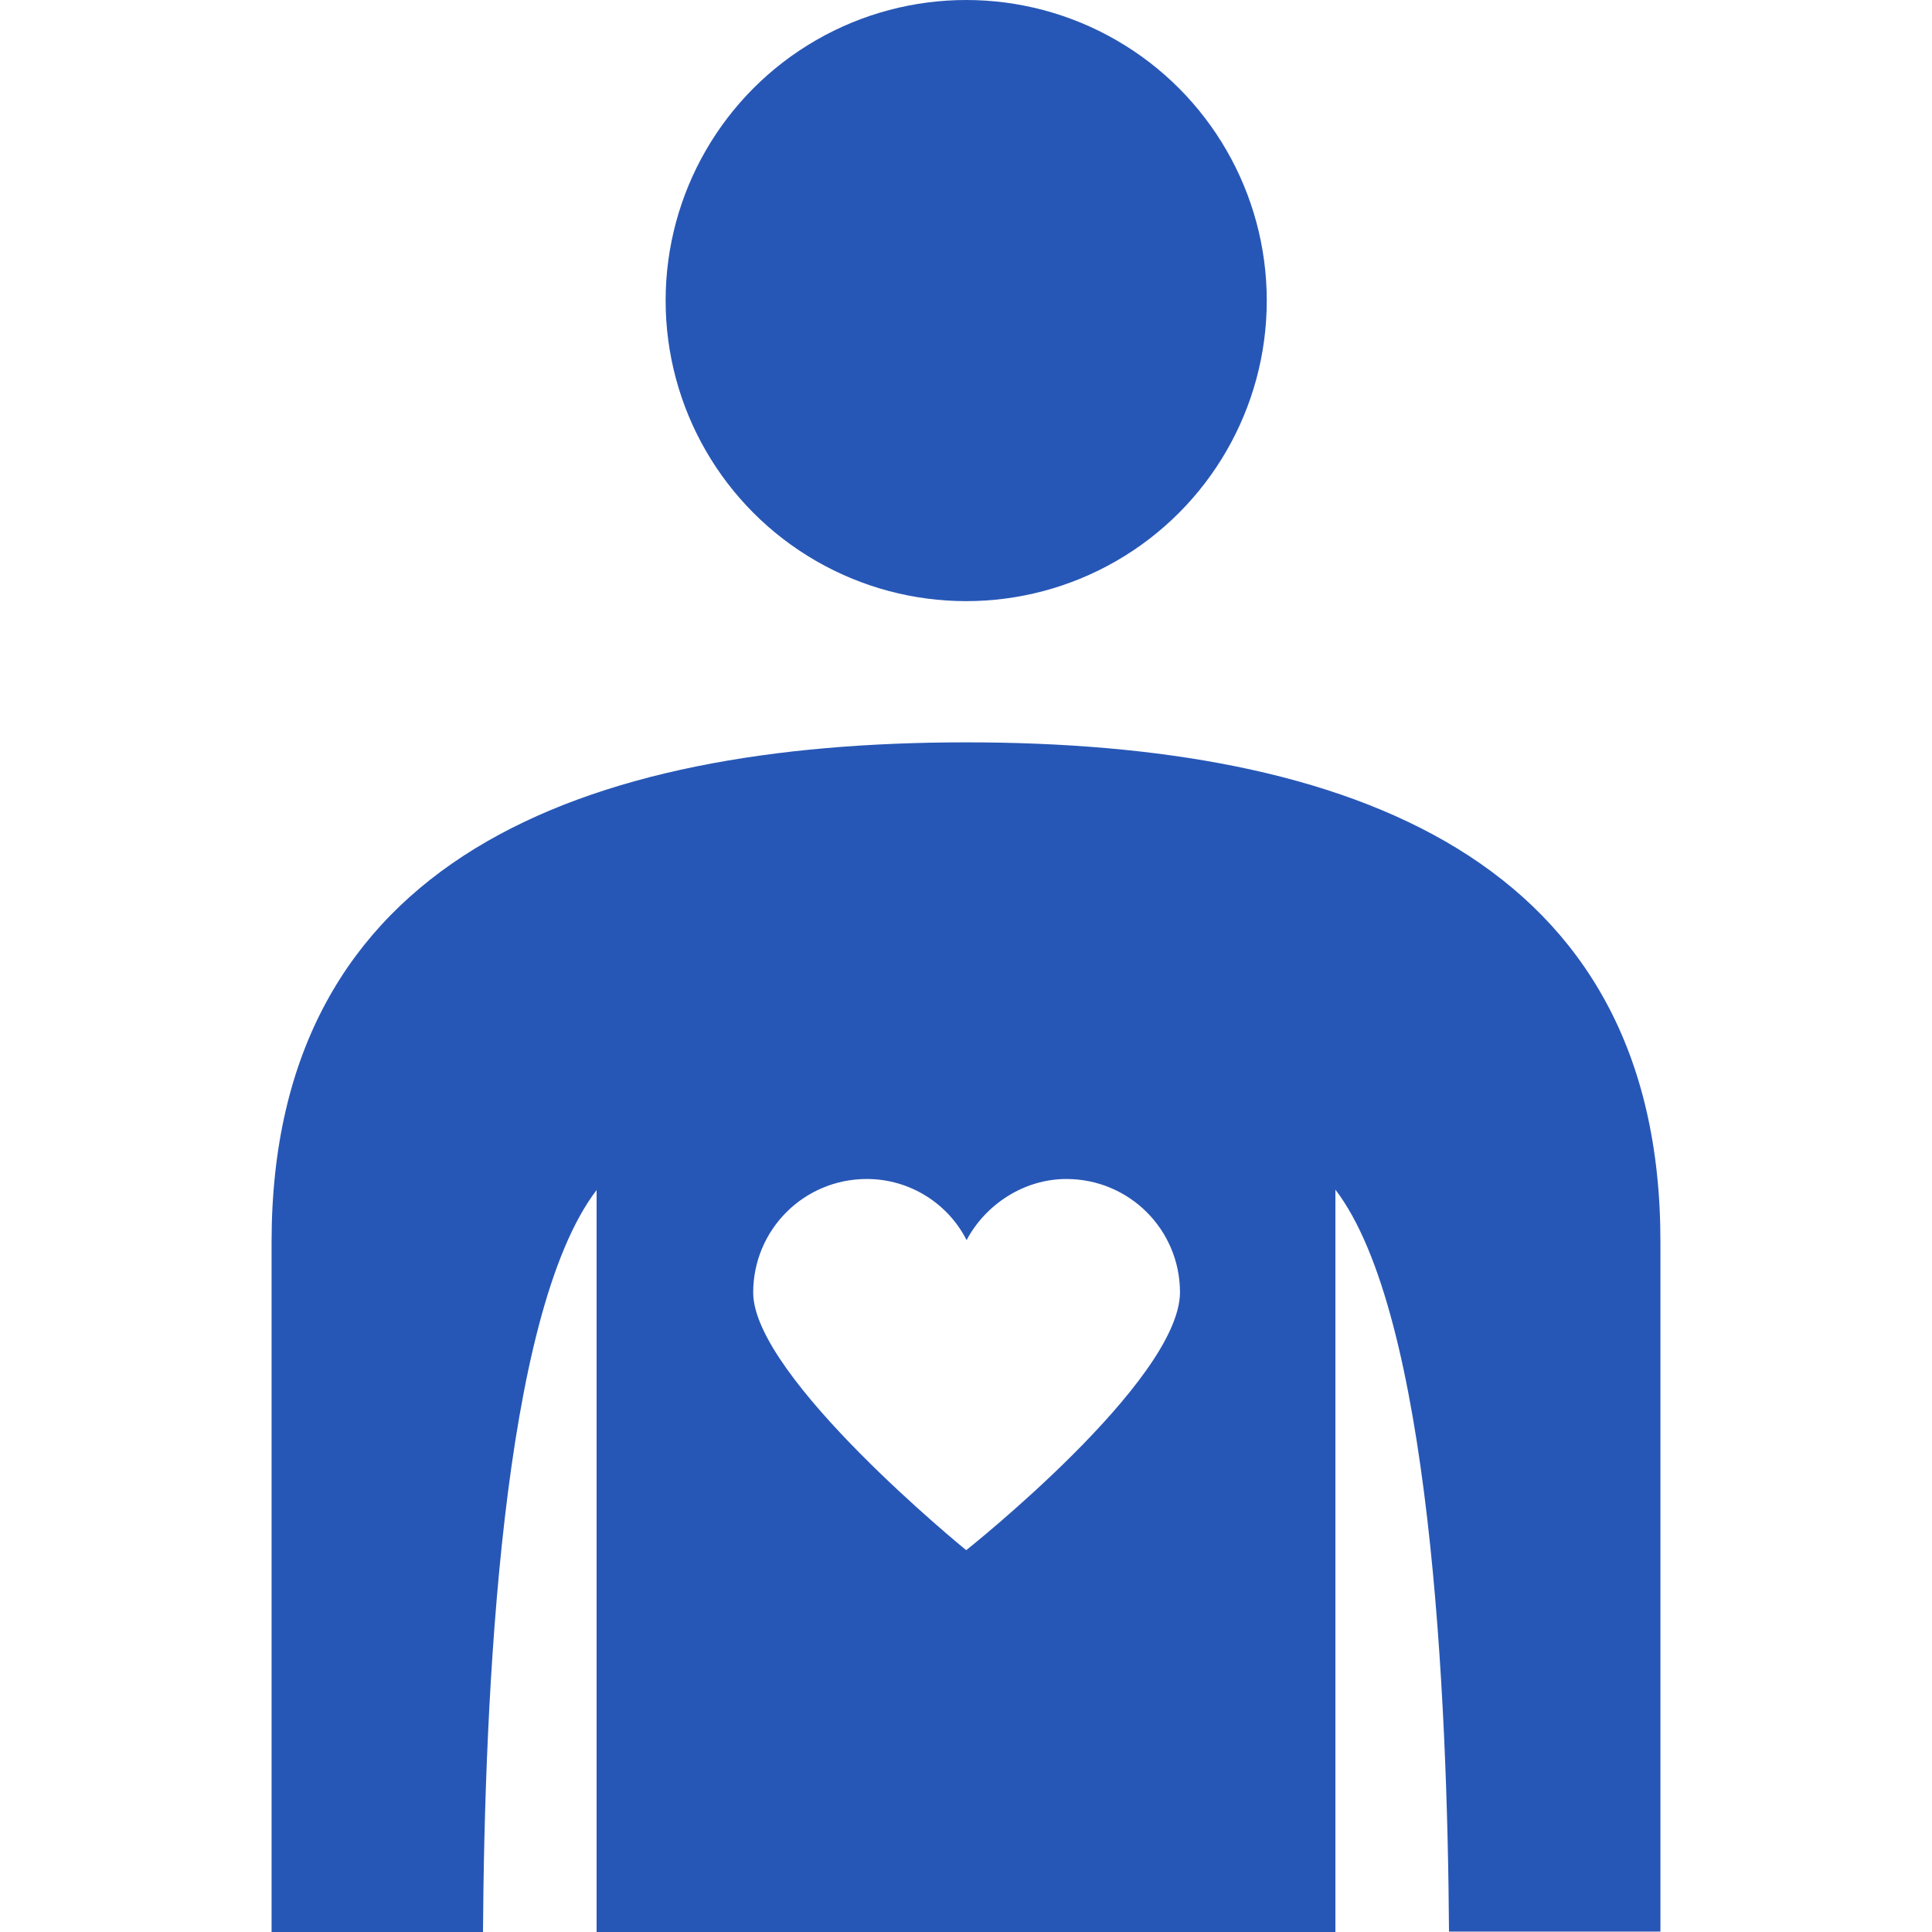 <?xml version="1.0" encoding="iso-8859-1"?>
<!-- Generator: Adobe Illustrator 19.0.0, SVG Export Plug-In . SVG Version: 6.00 Build 0)  -->
<svg version="1.1" id="Capa_1" xmlns="http://www.w3.org/2000/svg" xmlns:xlink="http://www.w3.org/1999/xlink" x="0px" y="0px"
	 viewBox="0 0 489.8 489.8" style="enable-background:new 0 0 489.8 489.8;" xml:space="preserve">
<g>
	<g>
		<g>
			<circle fill="#2757B6" cx="244.95" cy="76.2" r="76.2"/>
			<path fill="#2757B6" d="M244.95,188.2c-97.2,0-176.1,29.5-176.1,126.7v174.9h53.6c0.4-60.2,4.7-156.6,28.8-188.1v188.1h187.3V301.6
				c24.1,31.5,28.4,128.3,28.8,188.1h53.6V314.9C421.05,217.7,342.15,188.2,244.95,188.2z M244.95,393c0,0-54-43.9-54-65.3
				c0-15.9,12.8-28.8,28.8-28.8c10.9,0,20.6,6.2,25.3,15.5c4.7-8.9,14.4-15.5,25.3-15.5c15.9,0,28.8,12.8,28.8,28.8
				C298.95,350.2,244.95,393,244.95,393z"/>
		</g>
	</g>
</g>
<g>
</g>
<g>
</g>
<g>
</g>
<g>
</g>
<g>
</g>
<g>
</g>
<g>
</g>
<g>
</g>
<g>
</g>
<g>
</g>
<g>
</g>
<g>
</g>
<g>
</g>
<g>
</g>
<g>
</g>
</svg>

